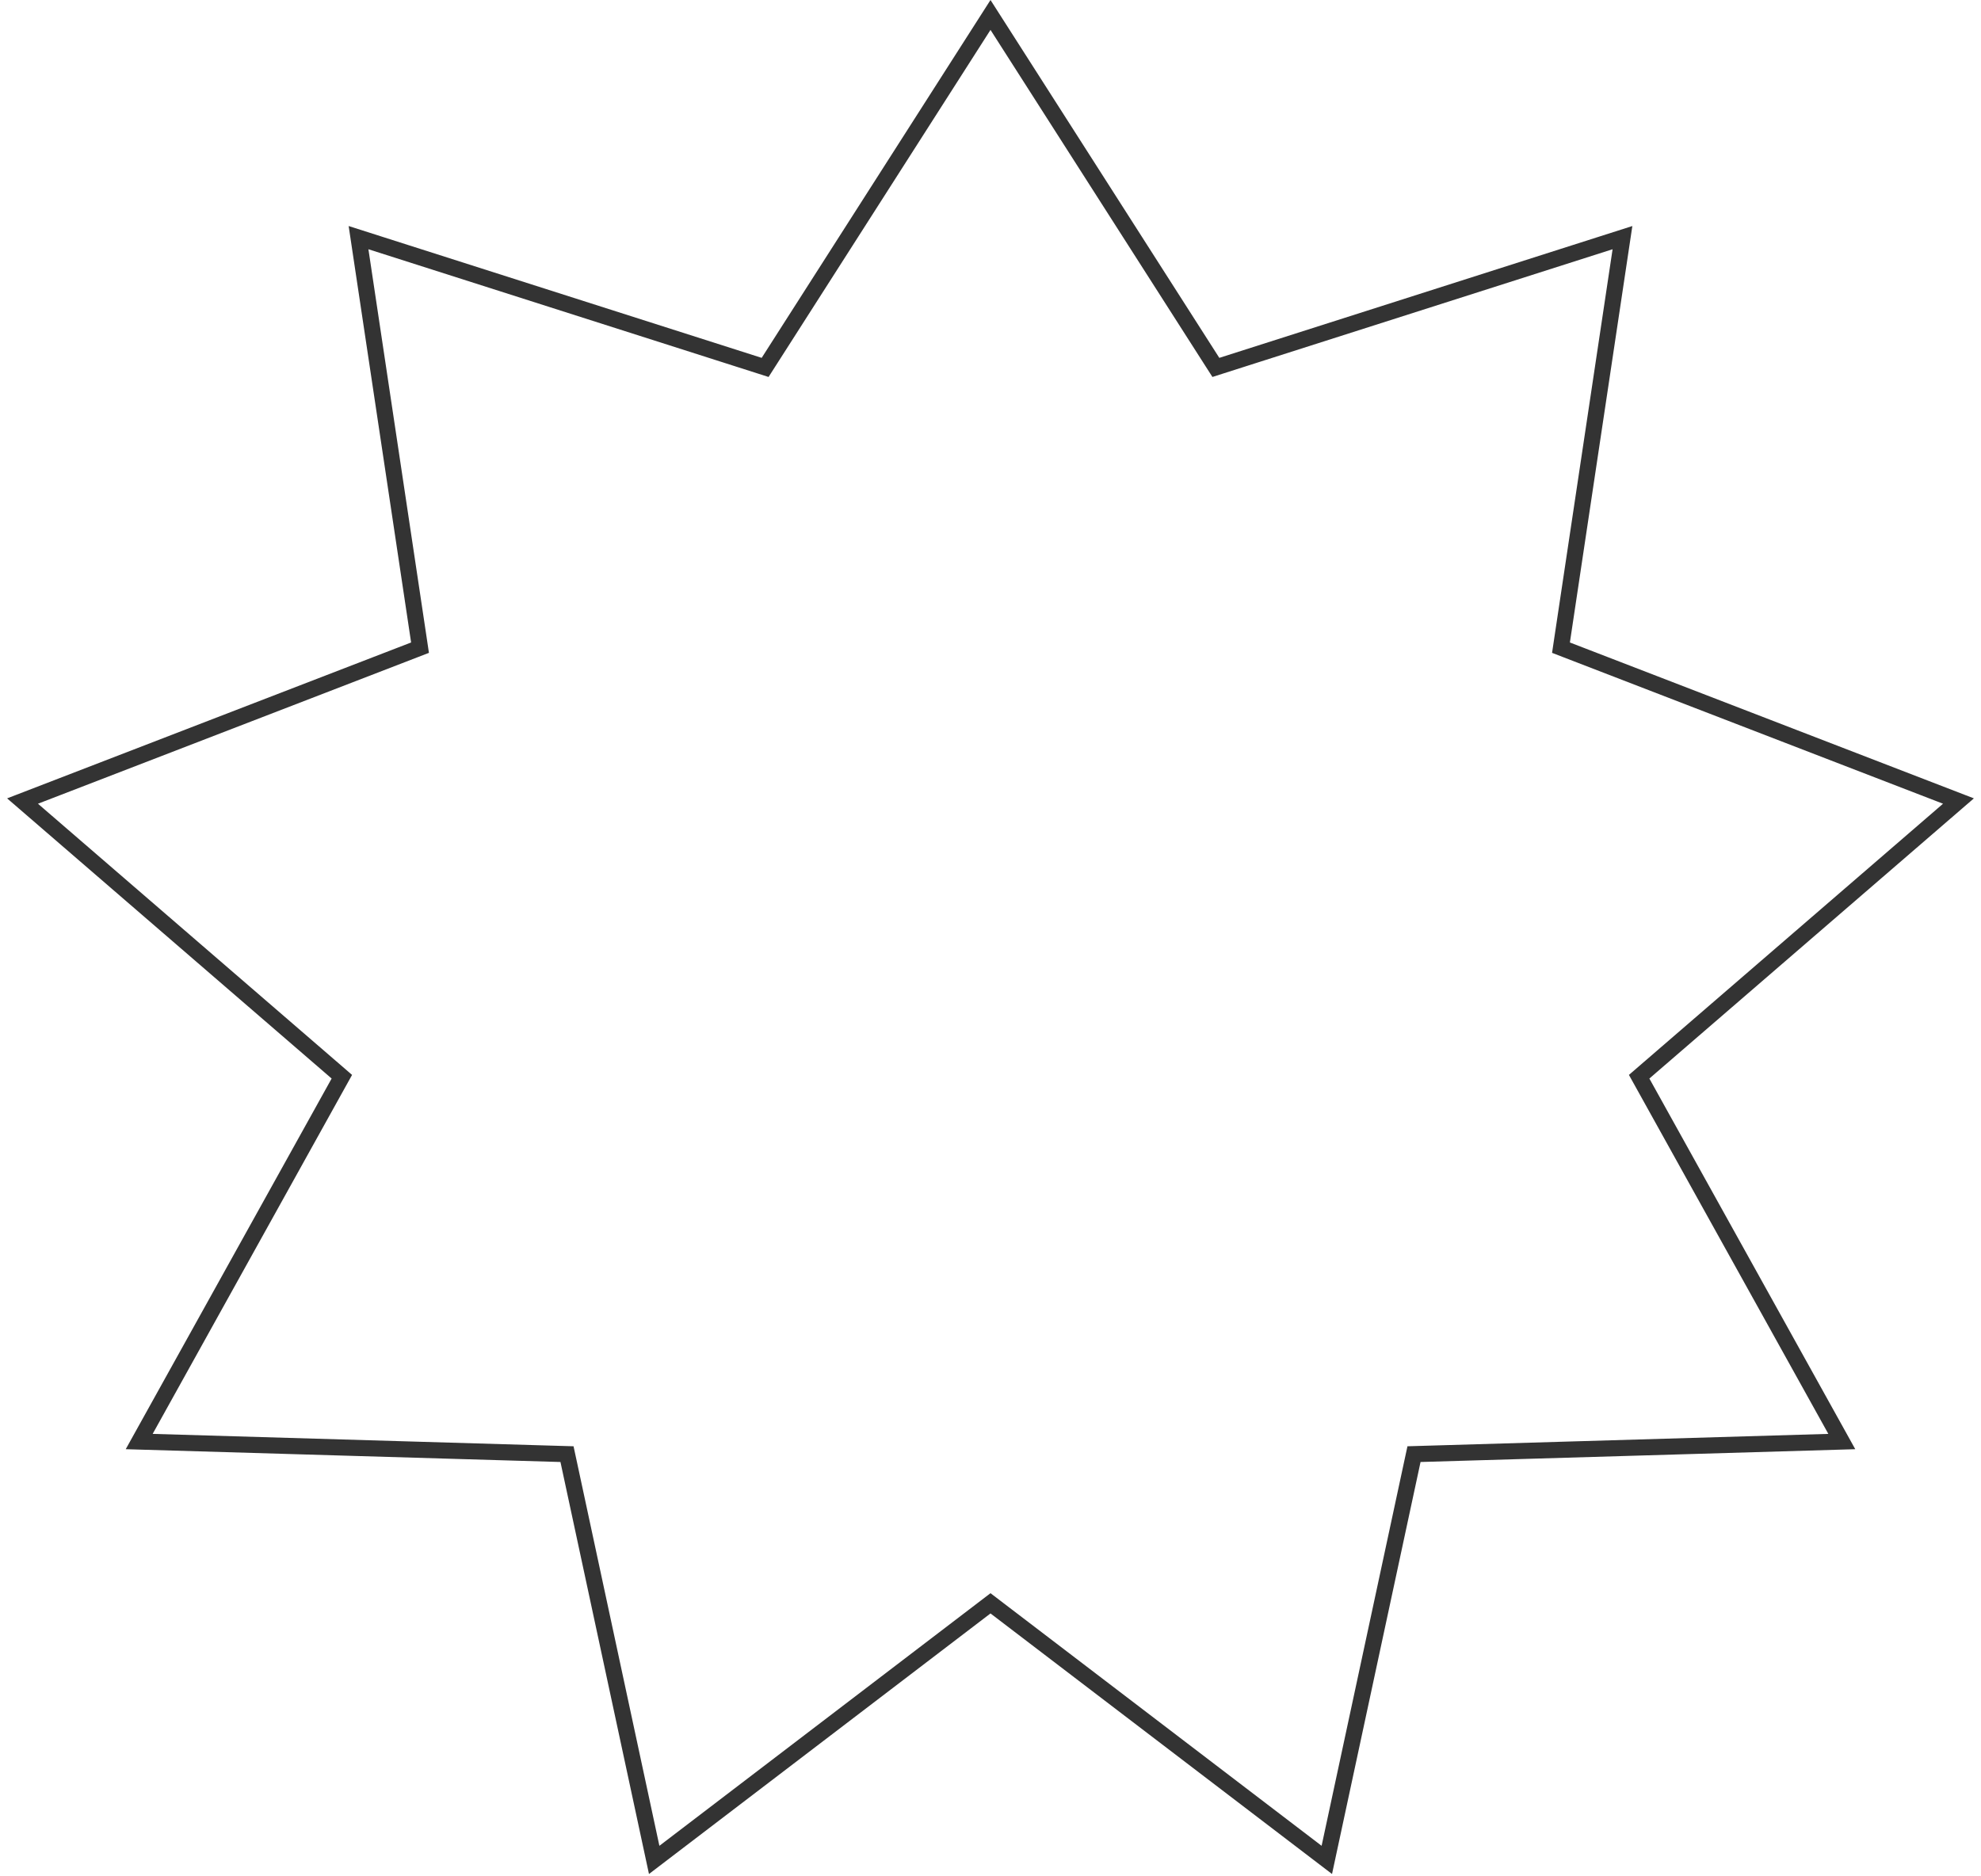 <svg width="246" height="233" viewBox="0 0 246 233" fill="none" xmlns="http://www.w3.org/2000/svg">
<path d="M123 1.857L150.572 44.987L150.987 45.635L151.719 45.401L201.478 29.516L193.96 79.652L193.842 80.444L194.589 80.733L243.201 99.495L204.164 133.204L203.549 133.736L203.944 134.447L228.715 179.049L176.373 180.59L175.59 180.613L175.425 181.38L164.764 231.012L123.607 199.605L123 199.142L122.393 199.605L81.236 231.012L70.575 181.38L70.41 180.613L69.627 180.59L17.285 179.049L42.056 134.447L42.451 133.736L41.836 133.204L2.799 99.495L51.411 80.733L52.158 80.444L52.04 79.652L44.522 29.516L94.281 45.401L95.013 45.635L95.427 44.987L123 1.857Z" stroke="#333333" stroke-width="2"/>
</svg>
